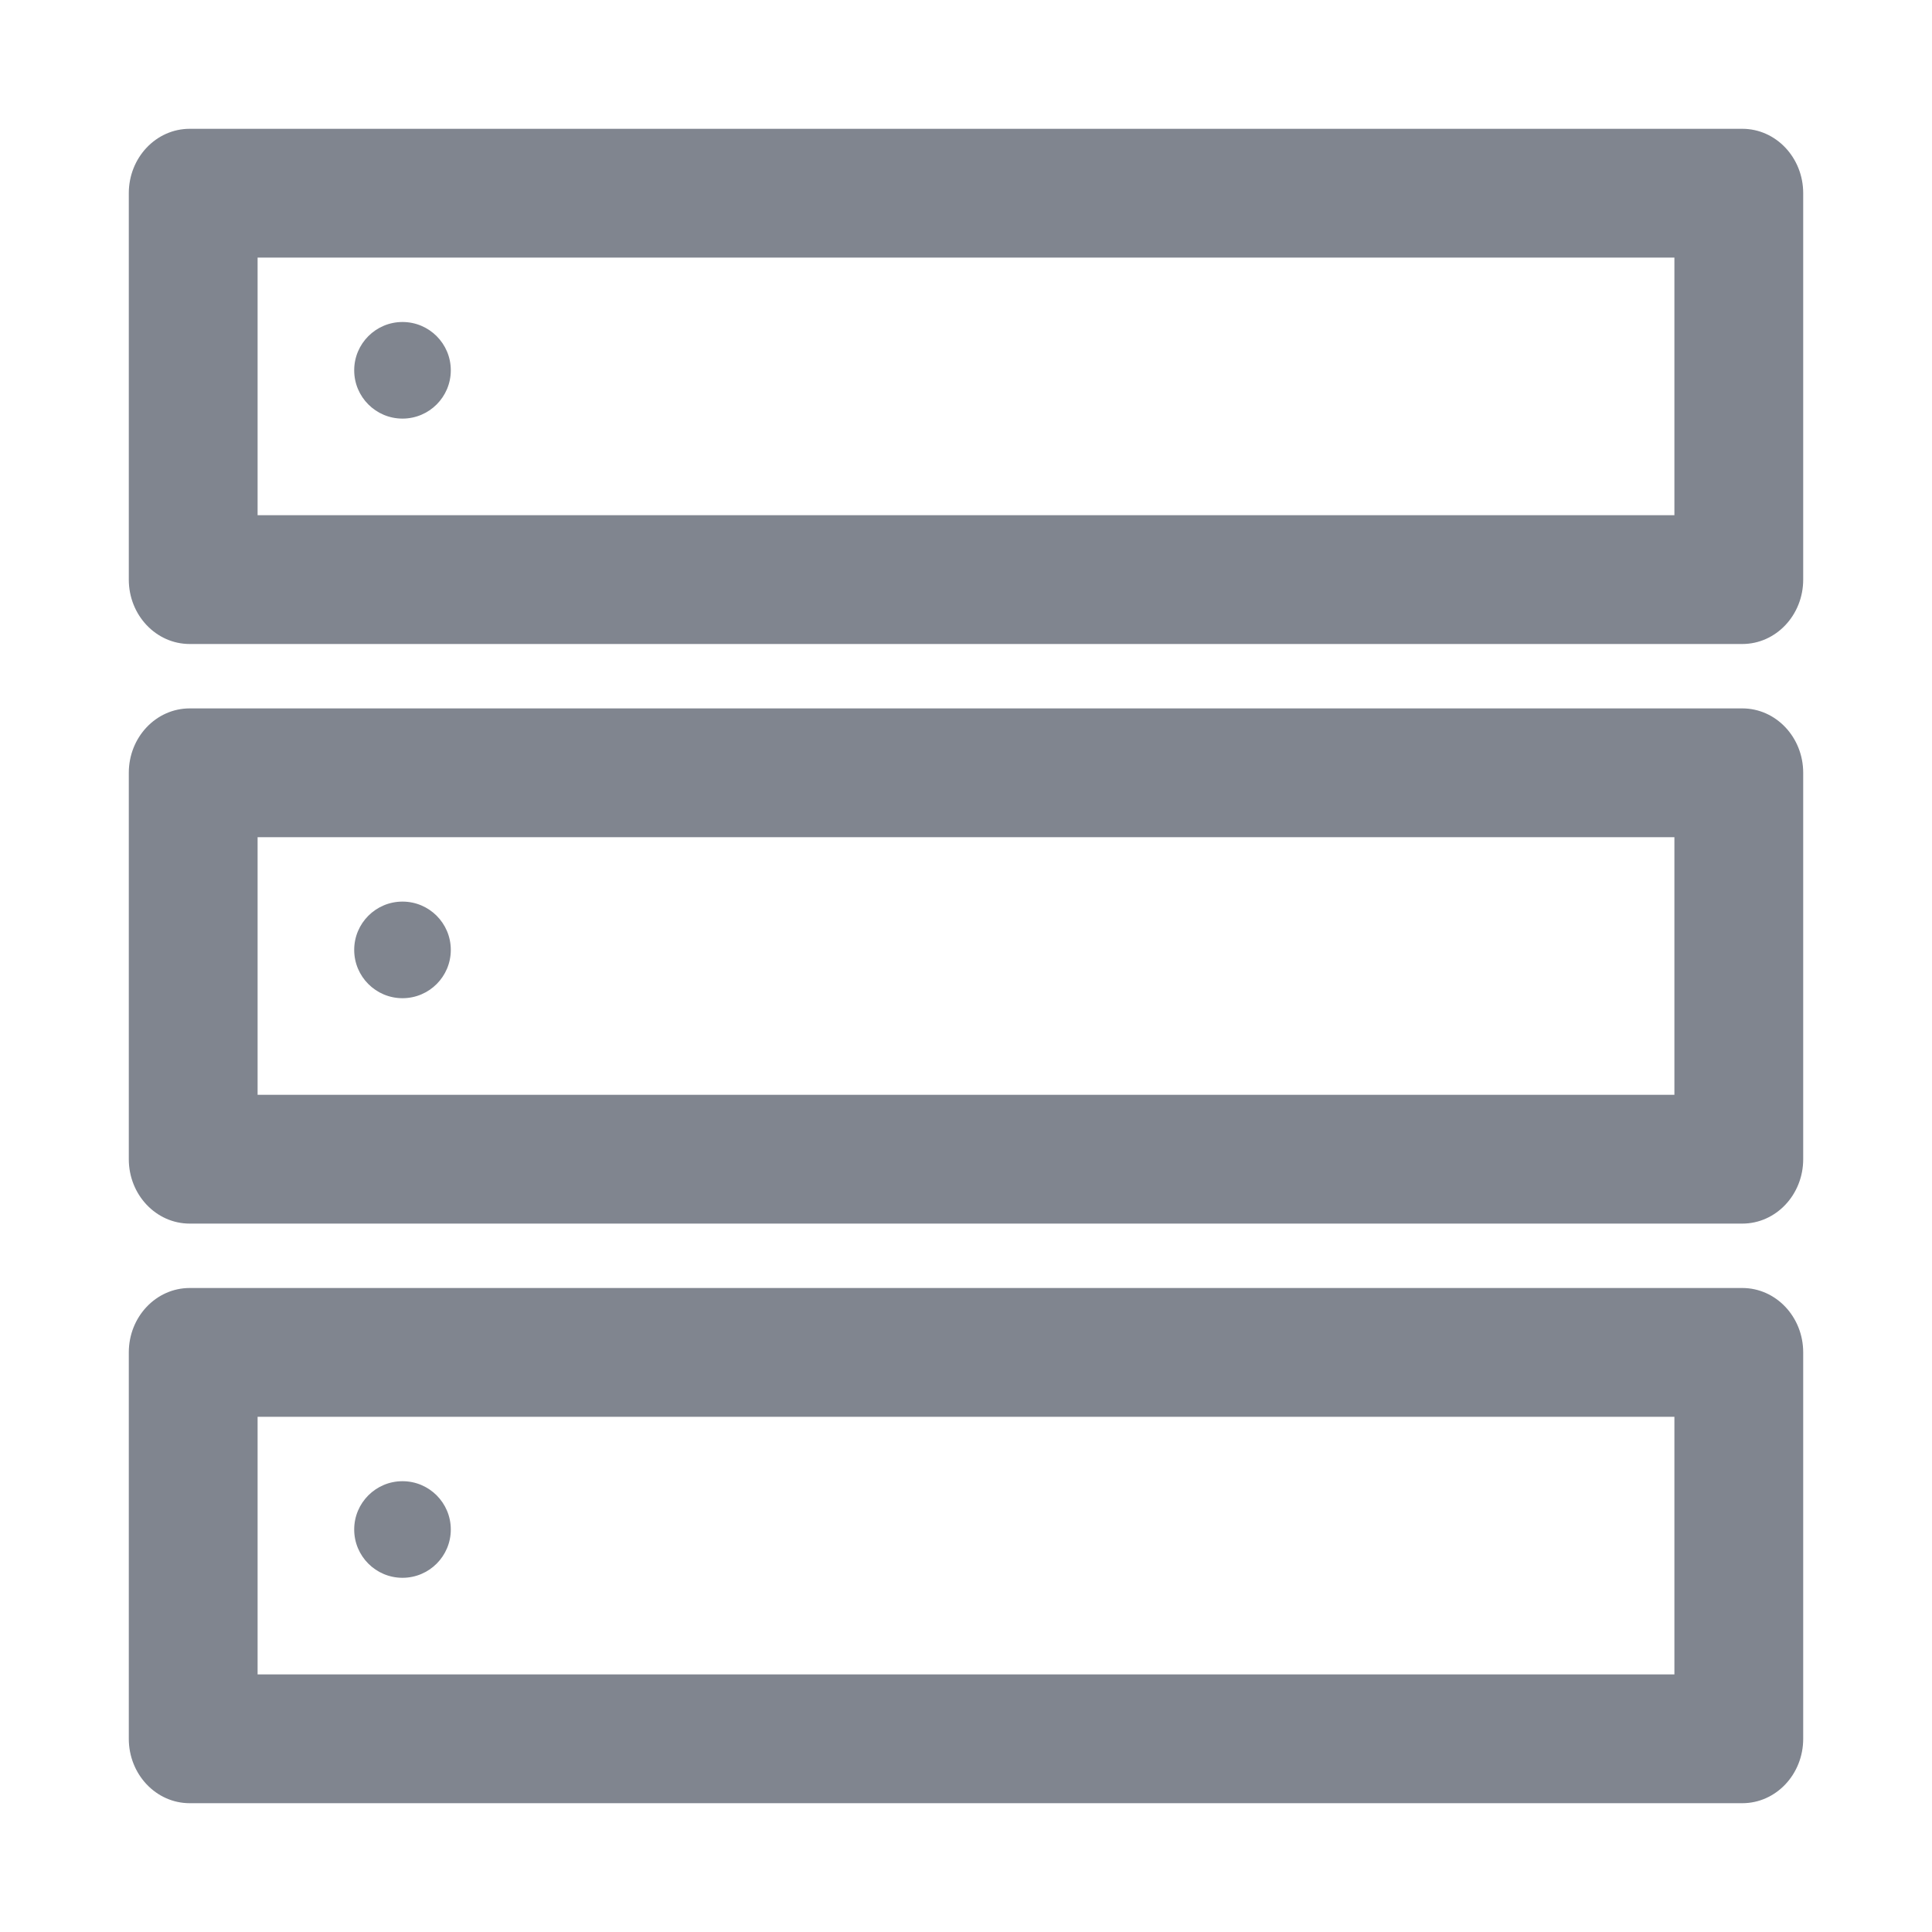 <?xml version="1.0" encoding="UTF-8"?>
<svg width="60px" height="60px" viewBox="0 0 60 60" version="1.1" xmlns="http://www.w3.org/2000/svg" xmlns:xlink="http://www.w3.org/1999/xlink">
    <title>编组 3备份</title>
    <g id="页面-1" stroke="none" stroke-width="1" fill="none" fill-rule="evenodd">
        <g id="8-1登陆成功后页面" transform="translate(-420, -770)">
            <g id="编组-3备份" transform="translate(420, 770)">
                <g id="icon-default-性能全景分析备份">
                    <rect id="BOX" x="0" y="0" width="60" height="60"></rect>
                </g>
                <g id="编组" transform="translate(4, 4)" fill="#80858F" fill-rule="nonzero">
                    <path d="M50.109,36 C51.153,36 52,36.895 52,38 L52,50 C52,51.105 51.153,52 50.109,52 L1.891,52 C0.847,52 0,51.105 0,50 L0,38 C0,36.895 0.847,36 1.891,36 L50.109,36 Z M48,40 L4,40 L4,48 L48,48 L48,40 Z M50.109,18 C51.153,18 52,18.895 52,20 L52,32 C52,33.105 51.153,34 50.109,34 L1.891,34 C0.847,34 0,33.105 0,32 L0,20 C0,18.895 0.847,18 1.891,18 L50.109,18 Z M48,22 L4,22 L4,30 L48,30 L48,22 Z M50.109,0 C51.153,0 52,0.895 52,2 L52,14 C52,15.105 51.153,16 50.109,16 L1.891,16 C0.847,16 0,15.105 0,14 L0,2 C0,0.895 0.847,0 1.891,0 L50.109,0 Z M48,4 L4,4 L4,12 L48,12 L48,4 Z" id="形状结合"></path>
                    <circle id="椭圆形" cx="8.5" cy="7.5" r="1.5"></circle>
                    <circle id="椭圆形备份" cx="8.5" cy="25.5" r="1.5"></circle>
                    <circle id="椭圆形备份-2" cx="8.5" cy="43.5" r="1.5"></circle>
                </g>
            </g>
        </g>
    </g>
</svg>